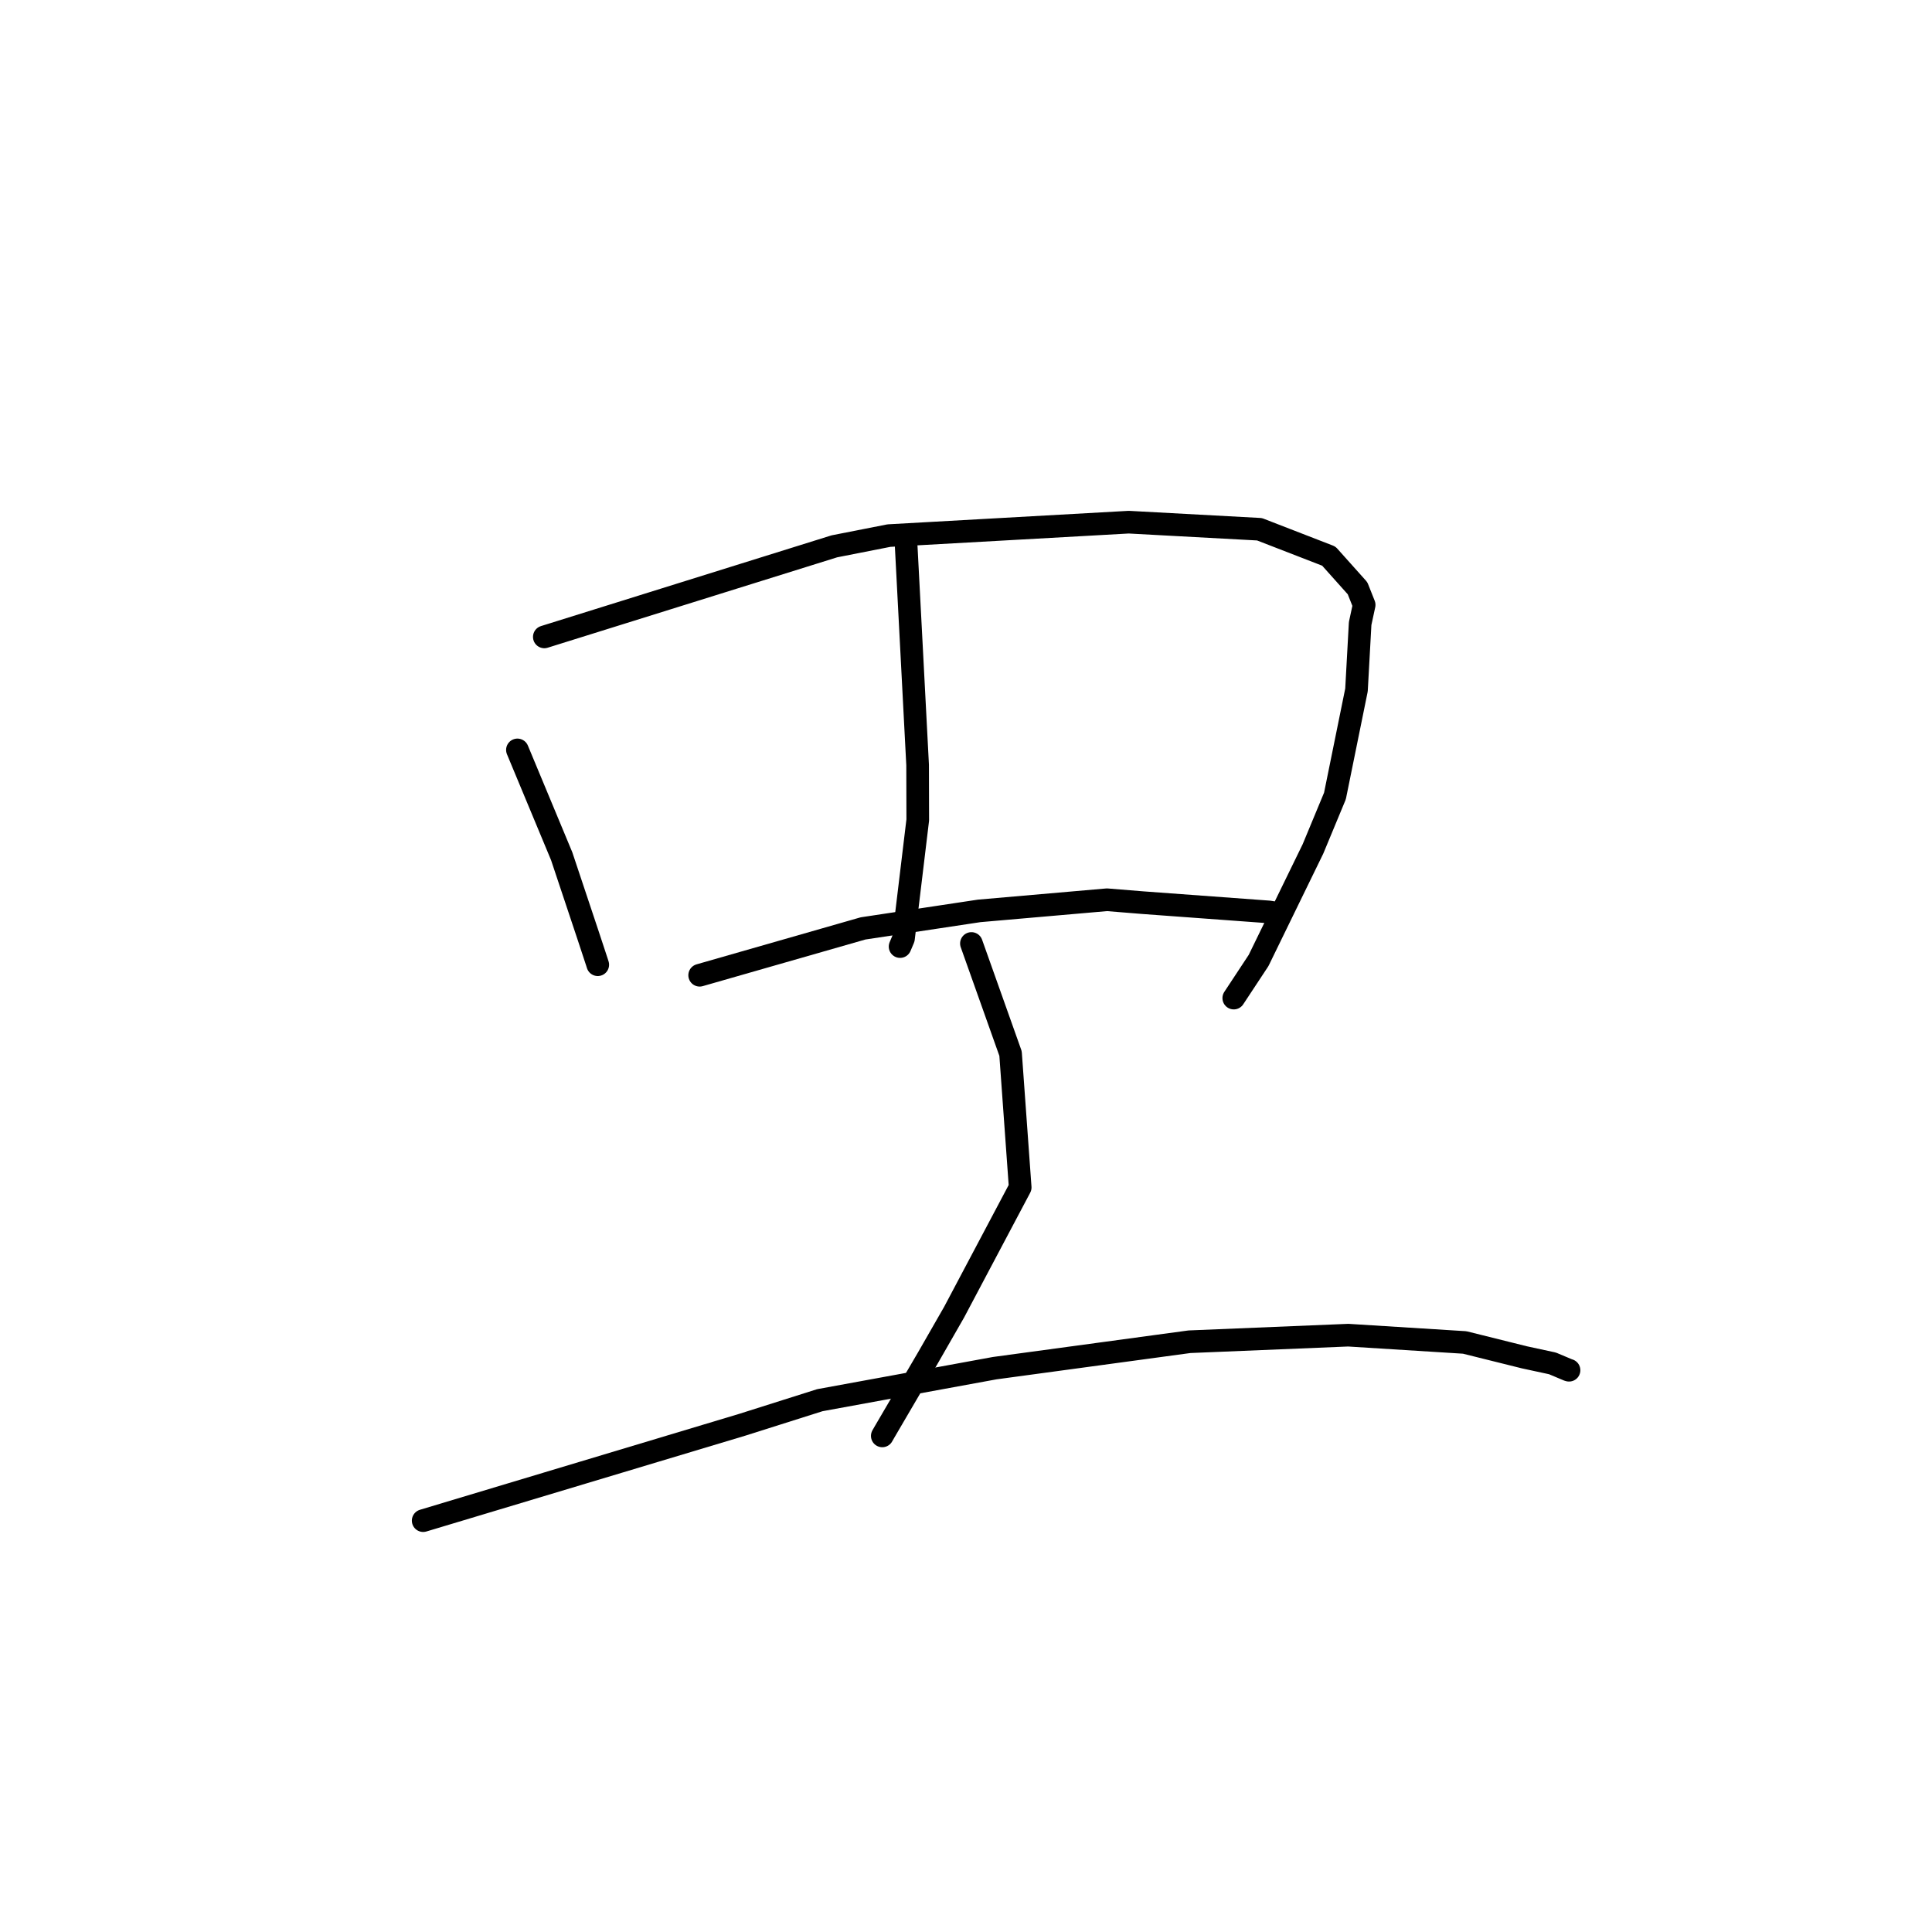 <?xml version="1.0" standalone="no"?>
    <svg width="256" height="256" xmlns="http://www.w3.org/2000/svg" version="1.1">
    <polyline stroke="black" stroke-width="3" stroke-linecap="round" fill="transparent" stroke-linejoin="round" points="68.561 99.367 71.494 106.41 74.426 113.452 77.874 123.784 79.106 127.516 79.206 127.831 " />
        <polyline stroke="black" stroke-width="3" stroke-linecap="round" fill="transparent" stroke-linejoin="round" points="72.125 84.393 91.342 78.392 110.559 72.391 117.789 70.97 149.565 69.19 166.888 70.128 176.073 73.689 179.88 77.945 180.758 80.15 180.226 82.619 179.741 91.426 176.888 105.47 173.978 112.48 166.768 127.269 163.78 131.799 163.481 132.252 " />
        <polyline stroke="black" stroke-width="3" stroke-linecap="round" fill="transparent" stroke-linejoin="round" points="120.08 72.472 120.835 86.918 121.589 101.365 121.607 108.65 119.715 124.366 119.266 125.426 " />
        <polyline stroke="black" stroke-width="3" stroke-linecap="round" fill="transparent" stroke-linejoin="round" points="92.708 129.225 103.533 126.122 114.358 123.019 129.747 120.698 146.68 119.222 151.405 119.606 168.137 120.834 168.514 120.893 168.554 120.899 168.555 120.9 " />
        <polyline stroke="black" stroke-width="3" stroke-linecap="round" fill="transparent" stroke-linejoin="round" points="128.718 125.016 131.311 132.308 133.903 139.601 135.181 157.342 126.426 173.868 122.994 179.854 117.218 189.723 116.907 190.265 " />
        <polyline stroke="black" stroke-width="3" stroke-linecap="round" fill="transparent" stroke-linejoin="round" points="56.073 201.492 77.219 195.138 98.366 188.784 108.632 185.533 131.798 181.29 157.611 177.787 178.649 176.917 194.081 177.883 201.997 179.854 205.709 180.656 207.781 181.527 207.877 181.555 207.896 181.56 207.905 181.563 " />
        </svg>